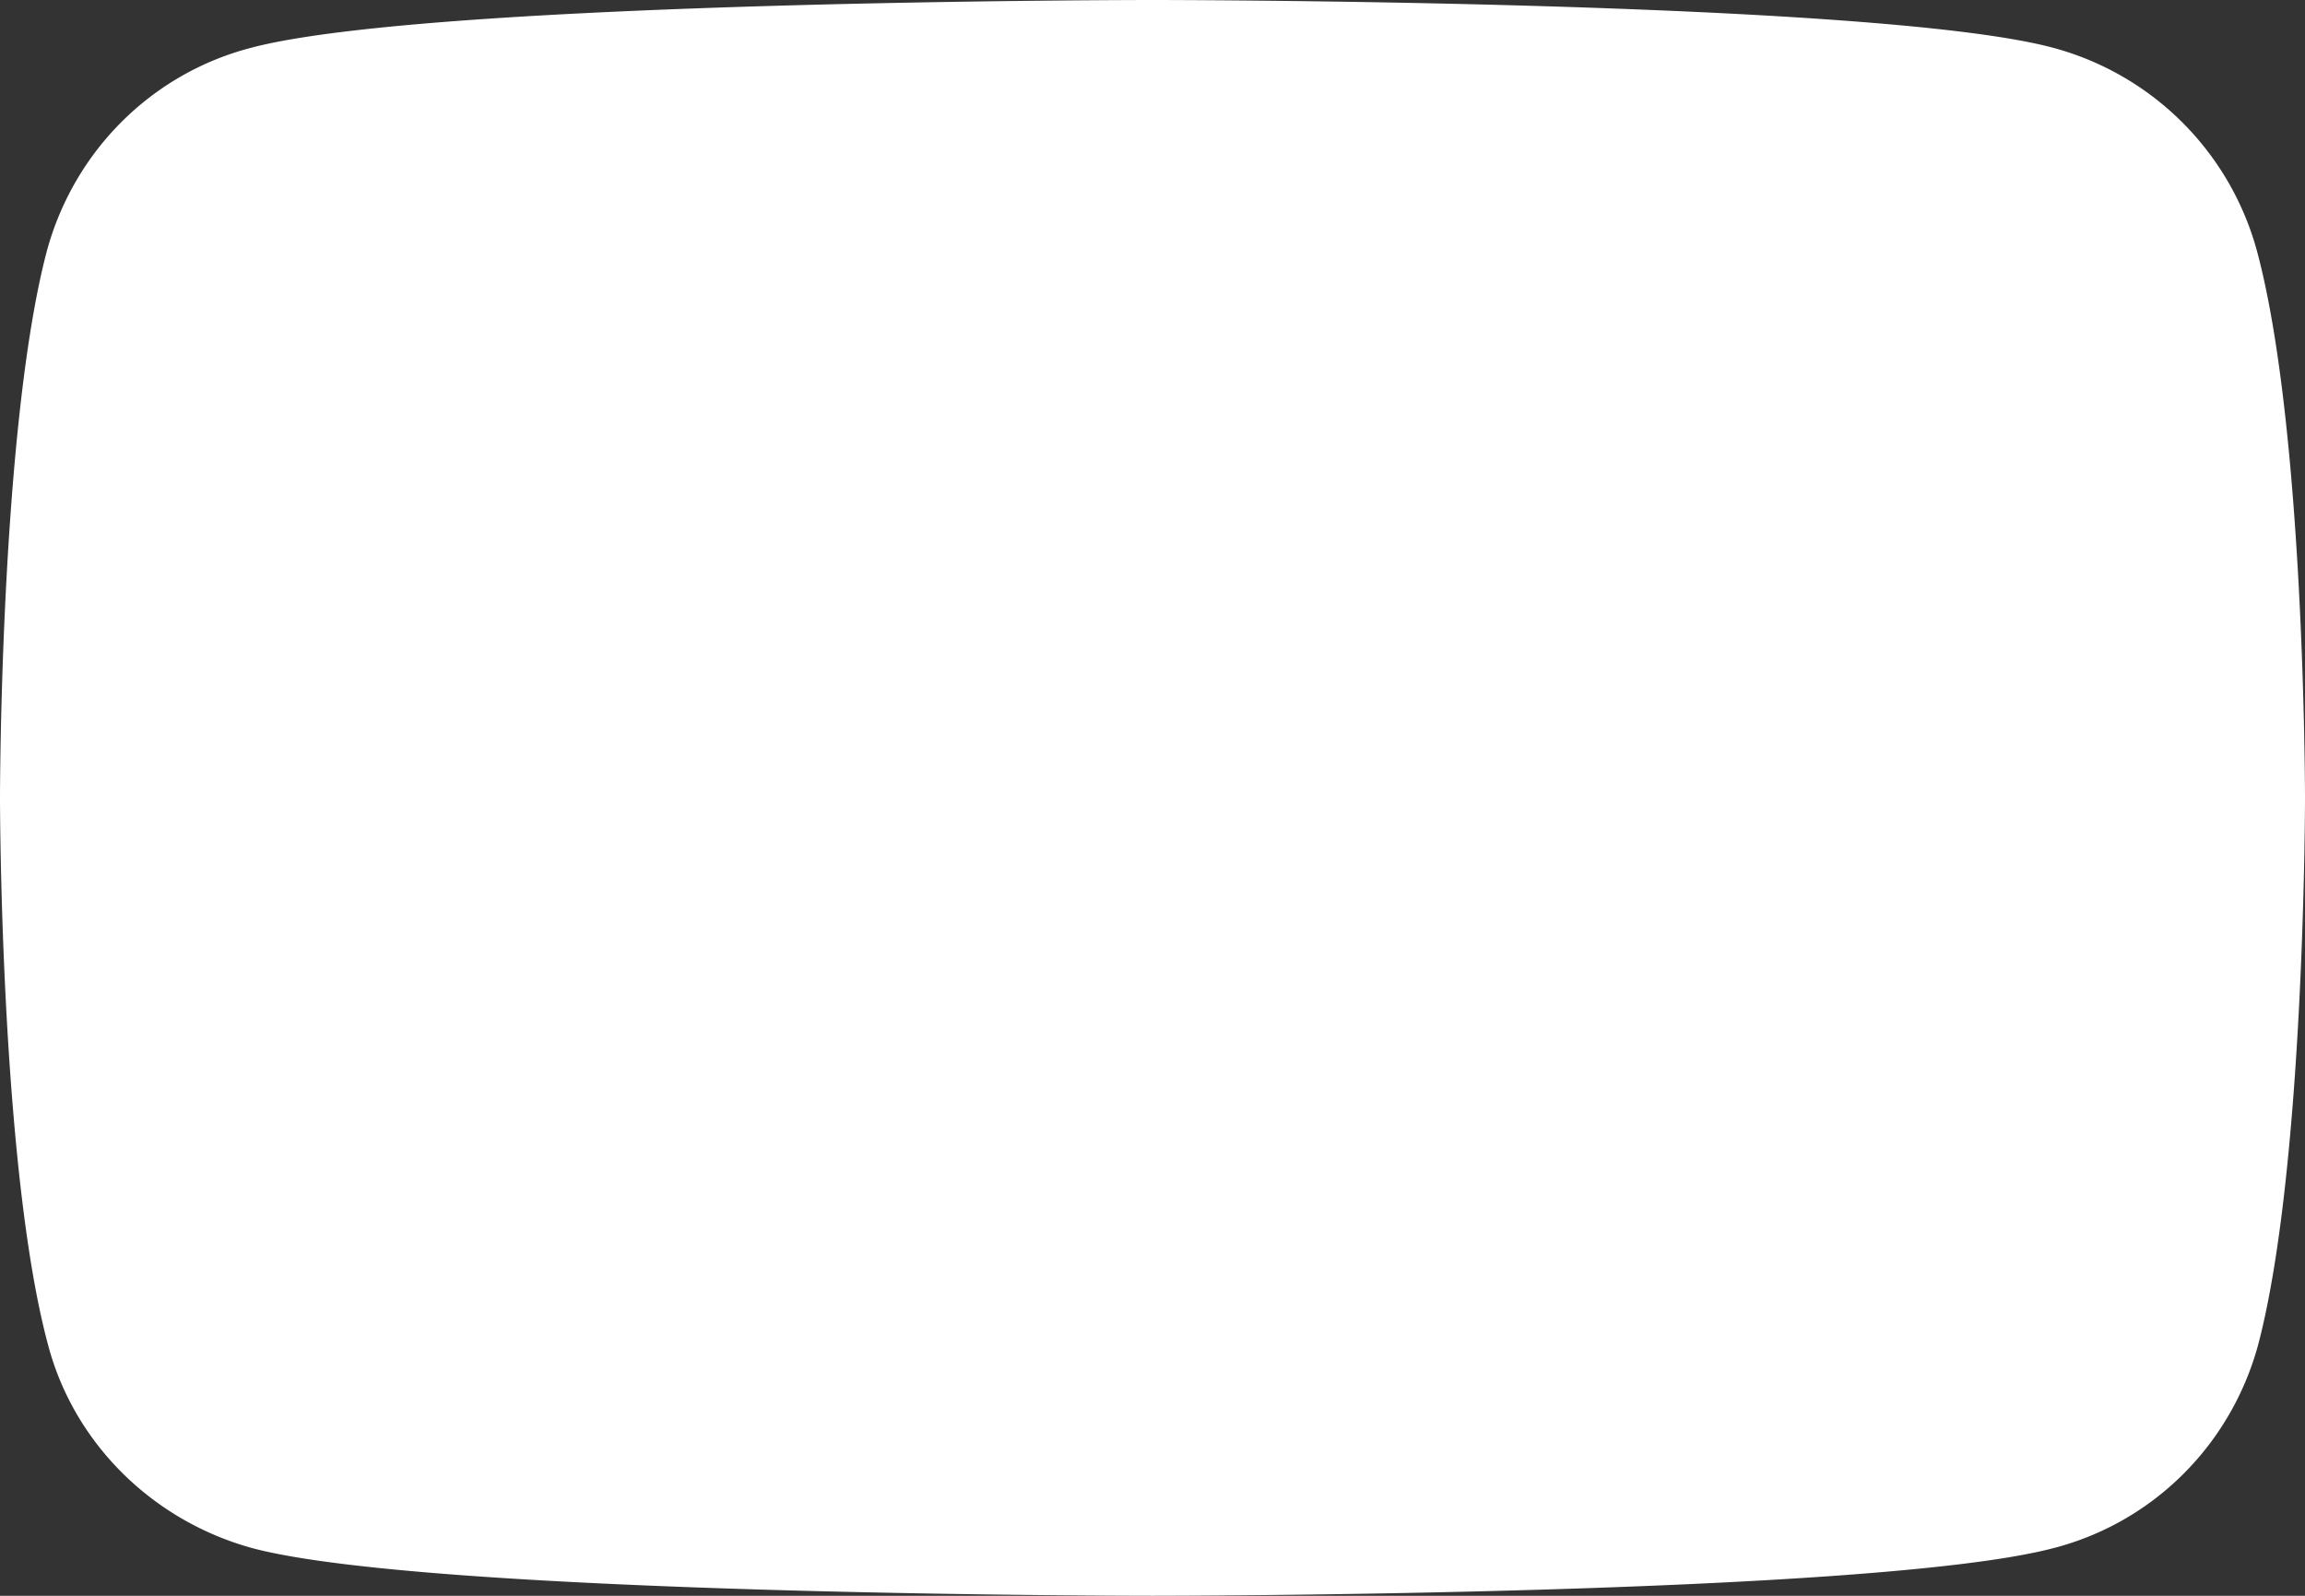 <svg width="13" height="9" fill="none" xmlns="http://www.w3.org/2000/svg"><rect width="100%" height="100%" fill="#333333" stroke="none"/><path d="M12.727 1.408a1.63 1.63 0 00-1.153-1.14C10.563 0 6.5 0 6.5 0S2.437 0 1.418.269C.857.414.421.849.266 1.409 0 2.408 0 4.5 0 4.5s0 2.09.273 3.092c.148.552.591.987 1.153 1.14C2.438 9 6.5 9 6.5 9s4.063 0 5.082-.269c.561-.145.997-.58 1.152-1.14C13 6.592 13 4.5 13 4.5s0-2.09-.273-3.092z" fill="#fff"/></svg>